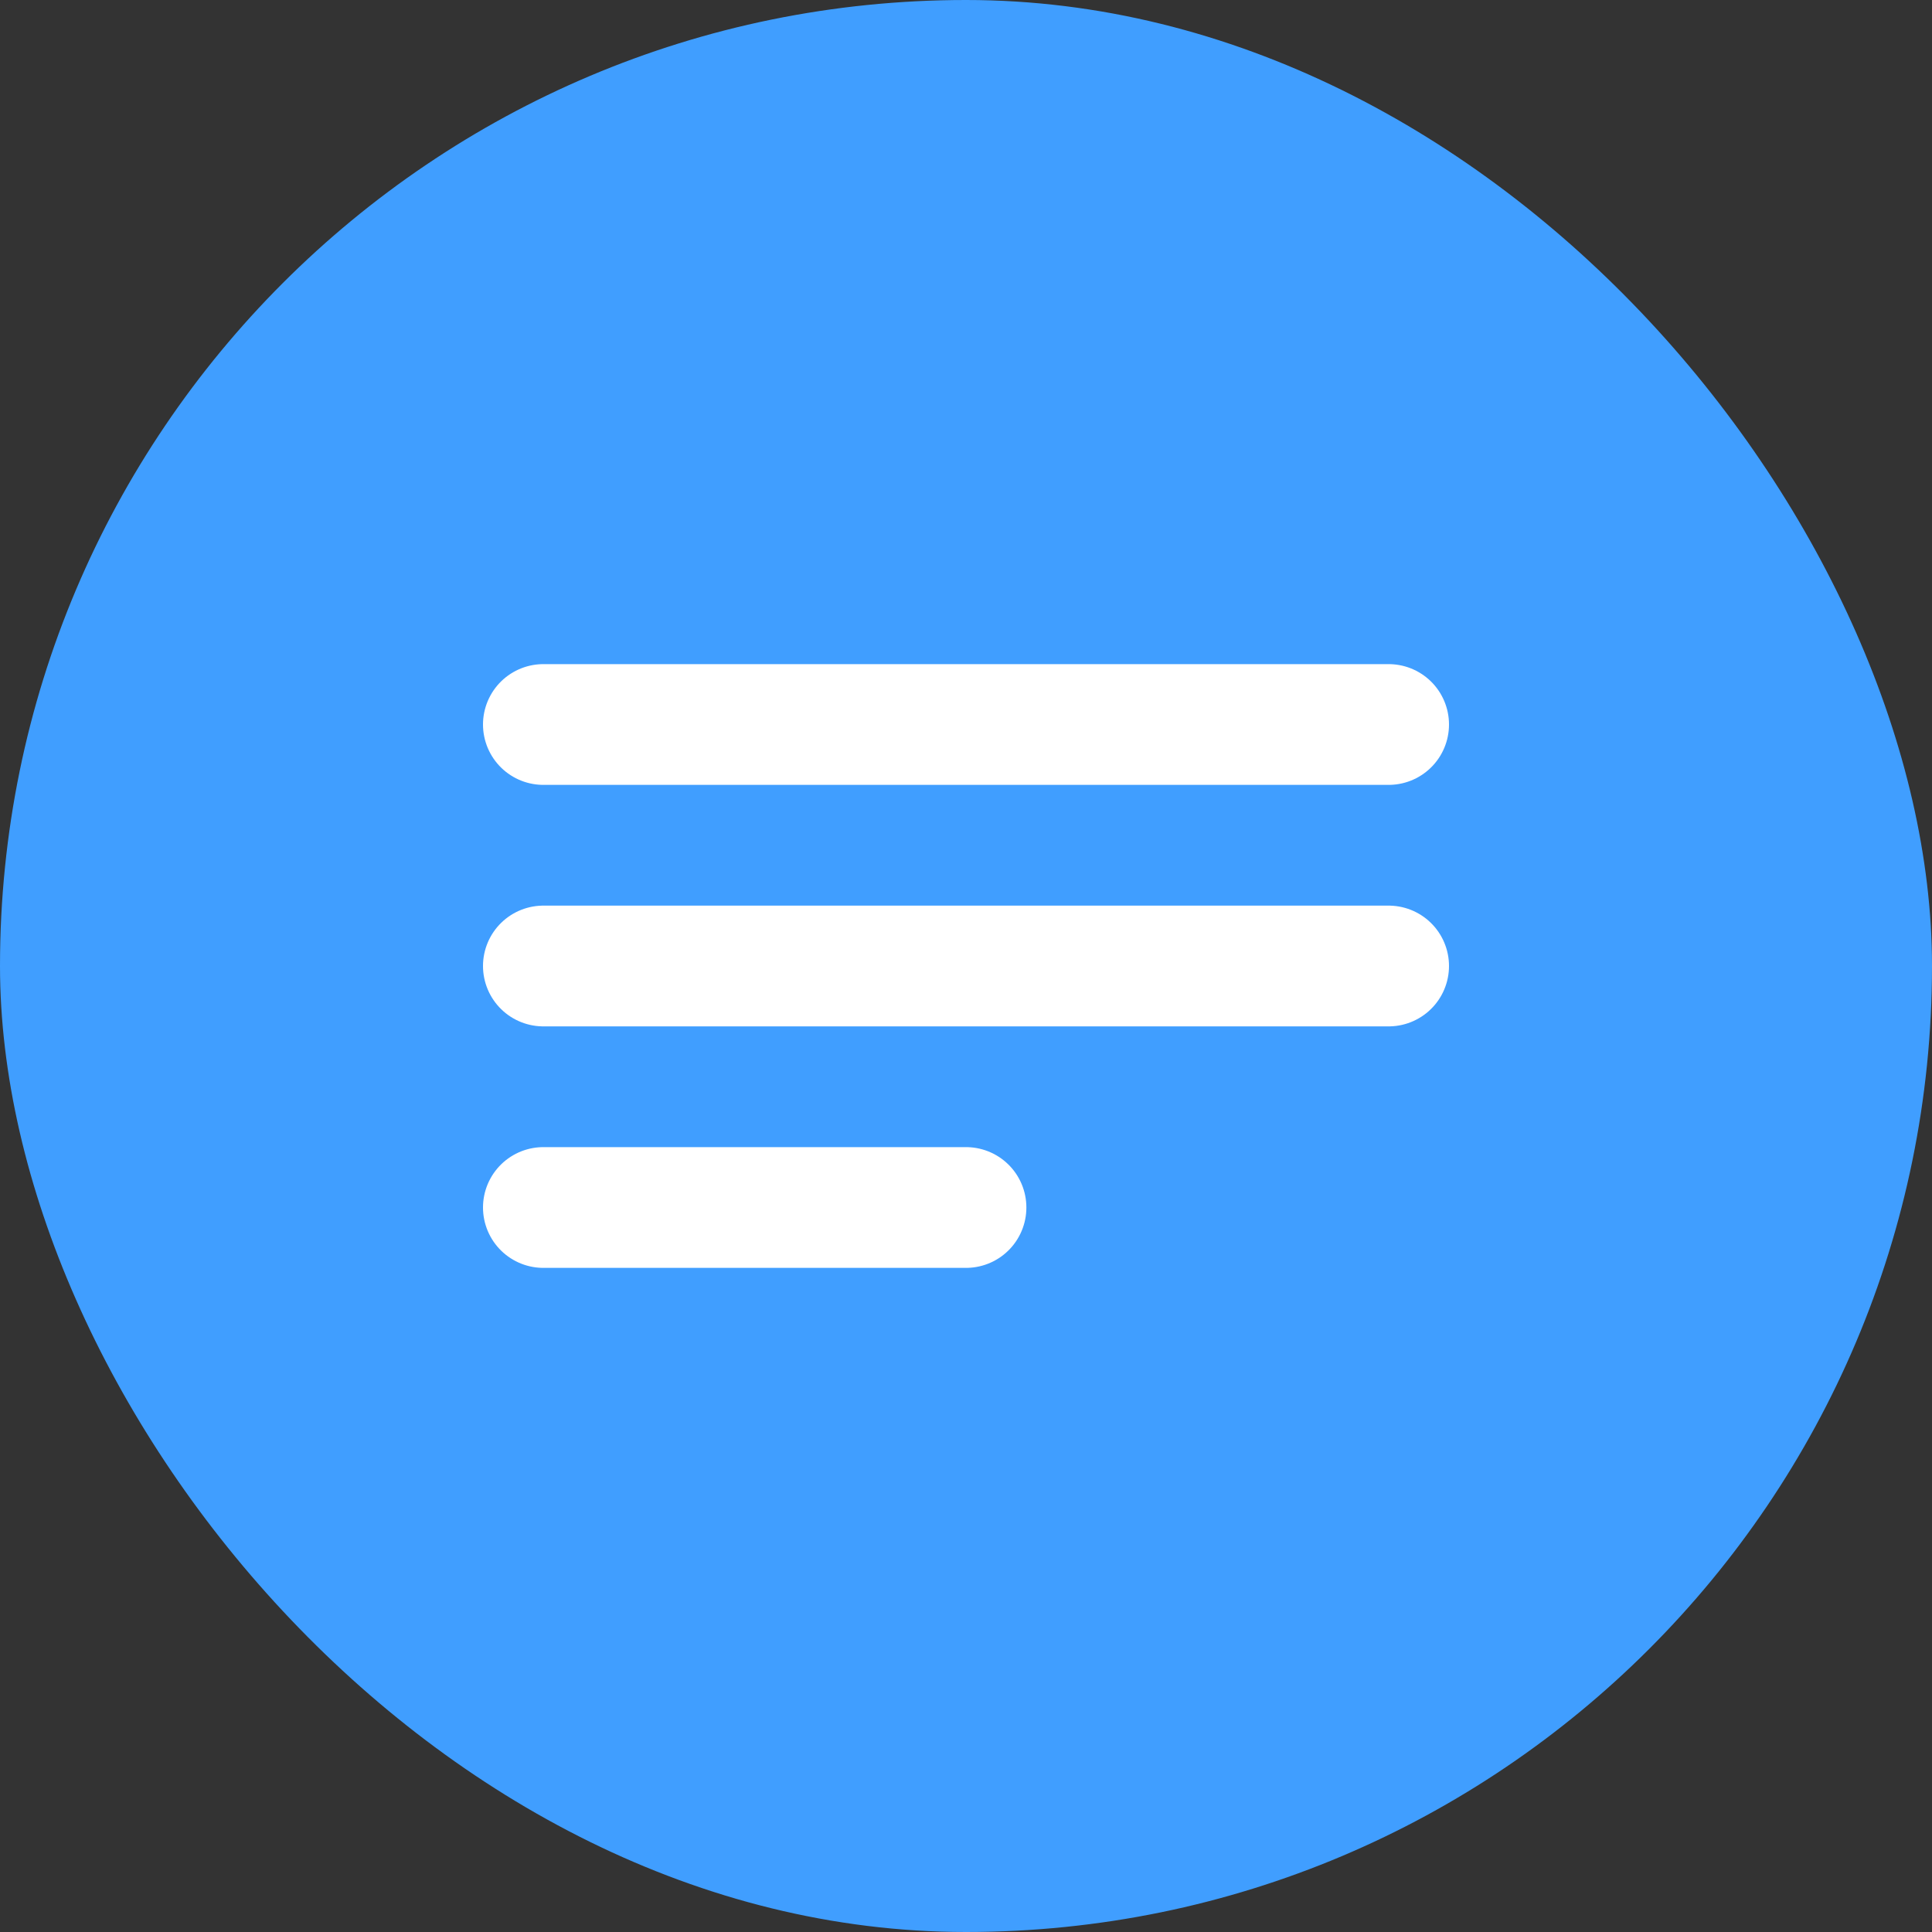 <?xml version="1.0" encoding="UTF-8"?>
<svg width="128" height="128" viewBox="0 0 128 128" fill="none" xmlns="http://www.w3.org/2000/svg">
  <rect x="0" y="0" width="128" height="128" fill="#333333" stroke="none"/>
  <rect width="128" height="128" rx="64" fill="#409EFF"/>
  <path d="M36 48H92M36 64H92M36 80H64" stroke="white" stroke-width="8" stroke-linecap="round" stroke-linejoin="round"/>
</svg> 